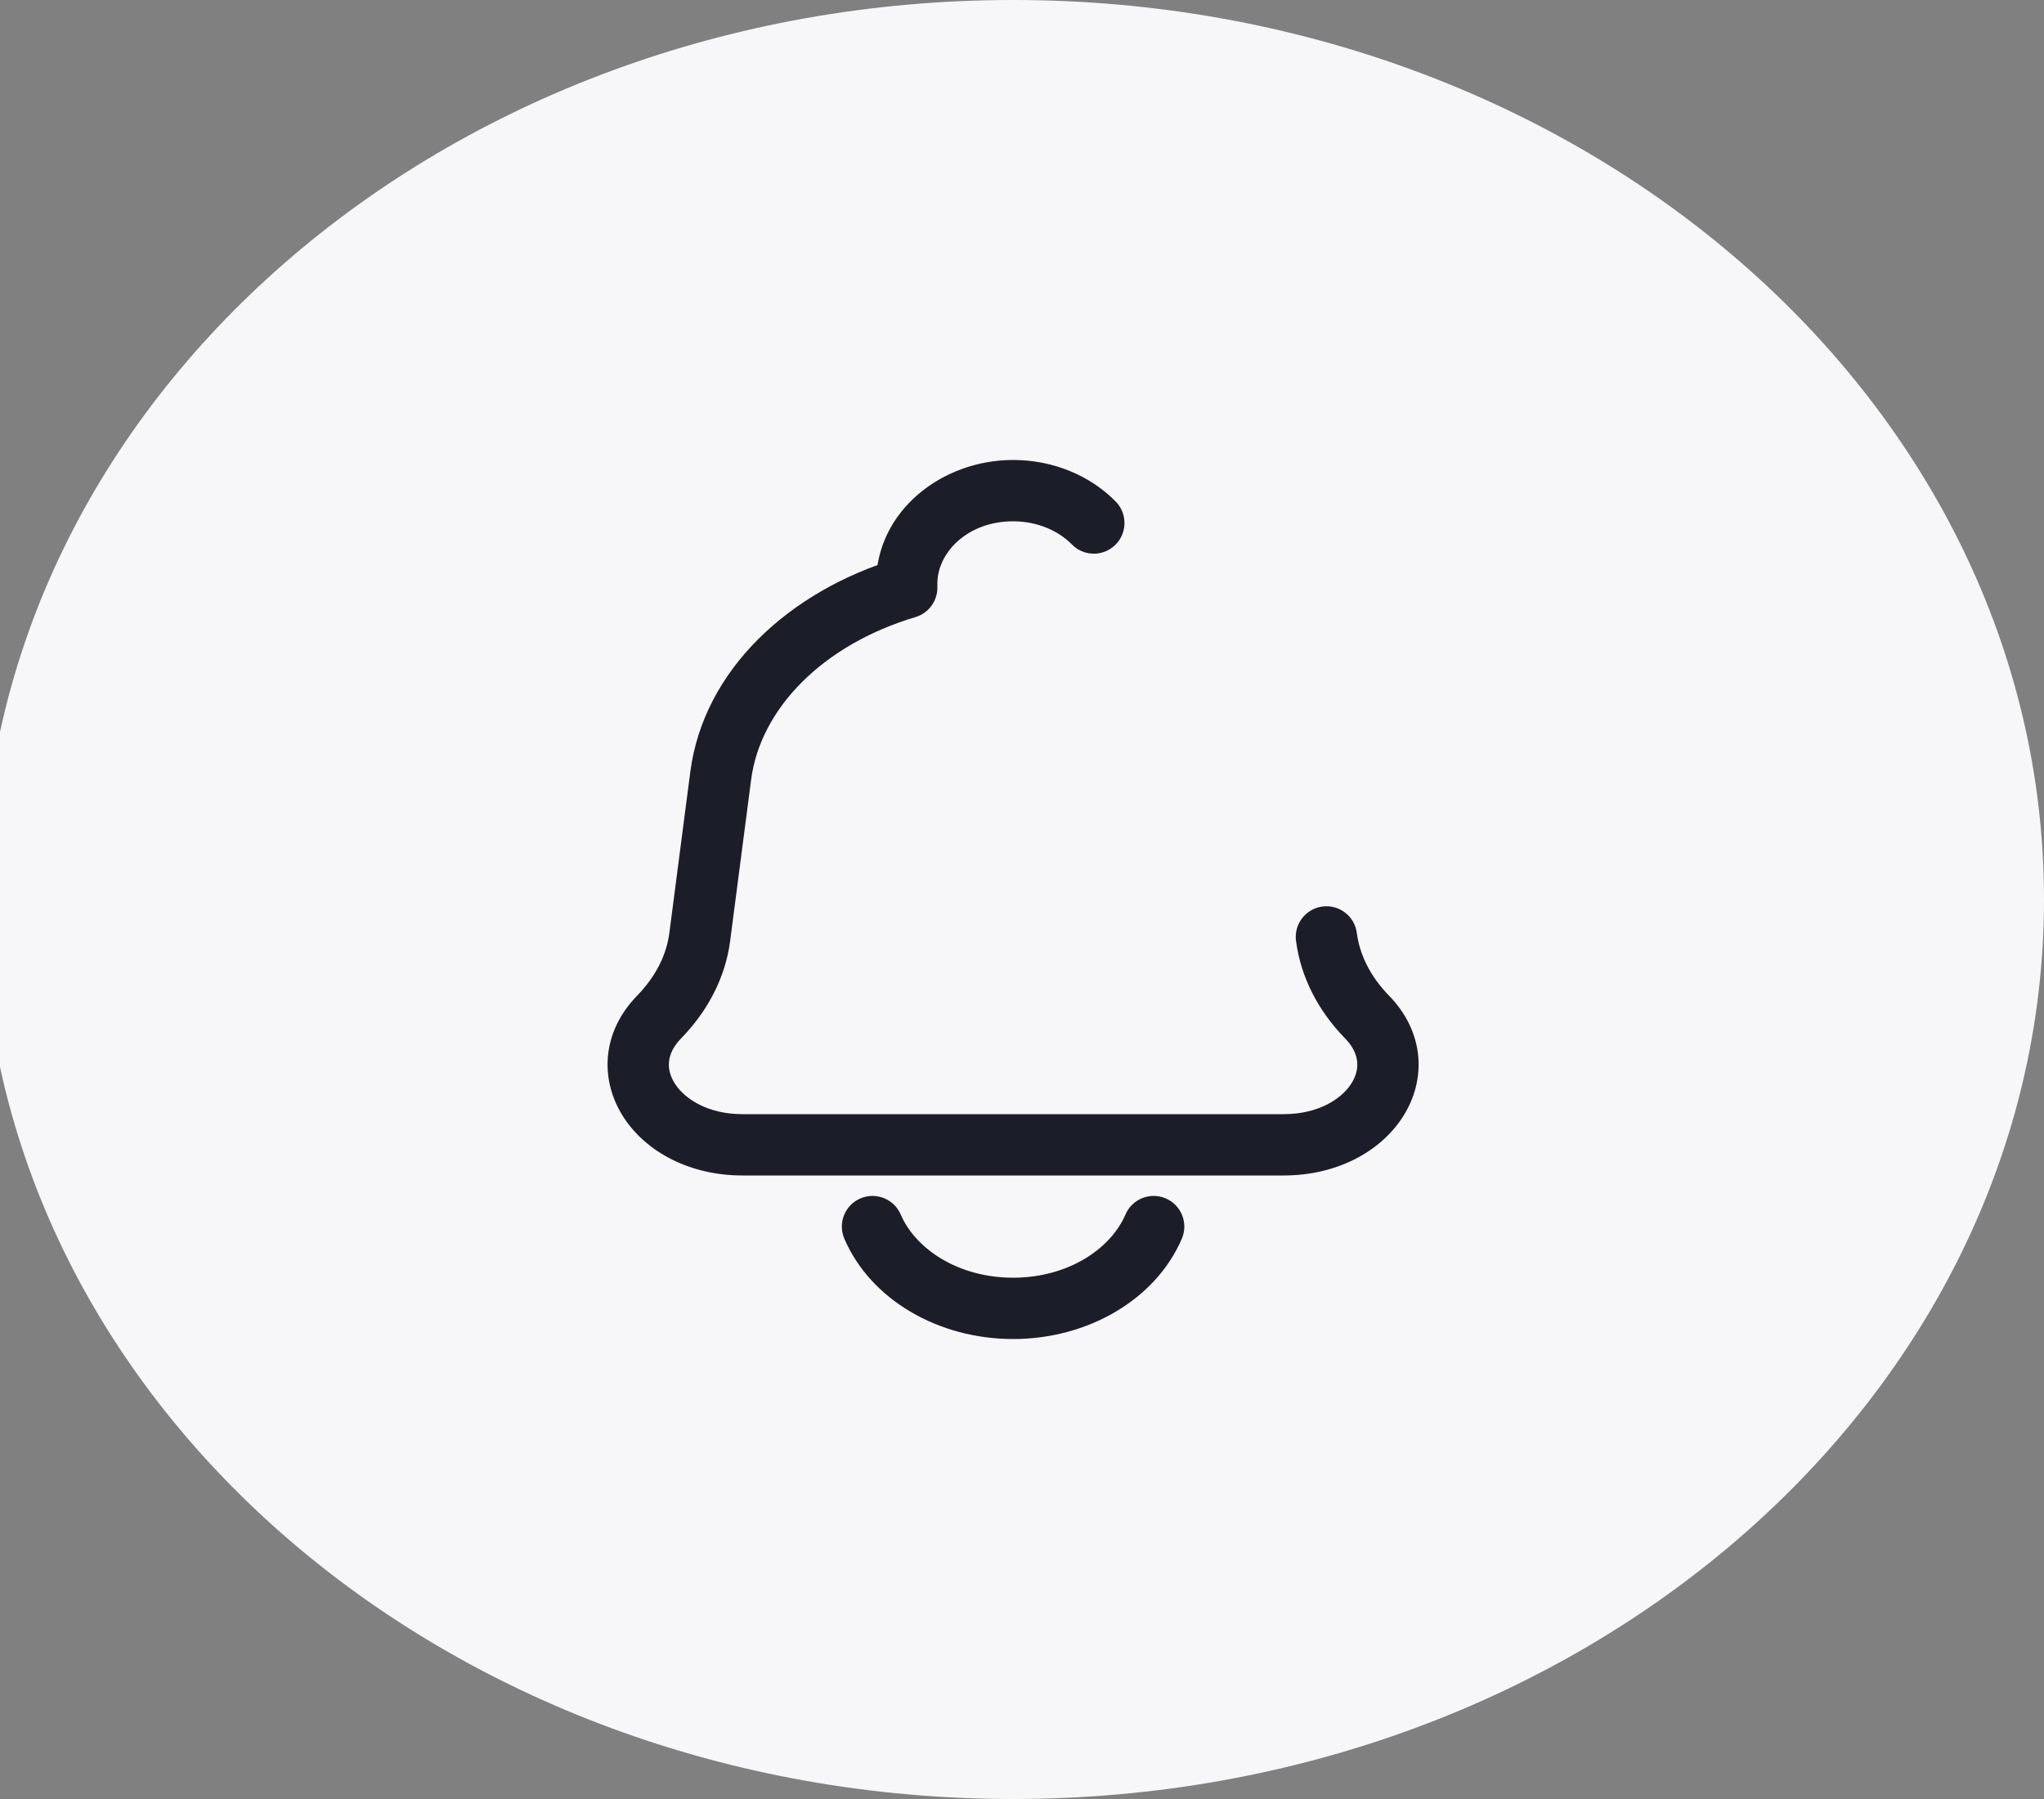 <svg width="100" height="88" viewBox="0 0 100 88" fill="none" xmlns="http://www.w3.org/2000/svg" xmlns:xlink="http://www.w3.org/1999/xlink">
<rect x="0" y="0" width="100" height="88" fill="#808080" stroke="none"/>
<path d="M100,44C100,68.301 77.419,88 49.564,88C21.709,88 -0.872,68.301 -0.872,44C-0.872,19.699 21.709,0 49.564,0C77.419,0 100,19.699 100,44Z" fill="#F7F7F9"/>
<path d="M34.234,45.831L32.747,45.637L32.747,45.637L34.234,45.831ZM35.26,37.95L36.747,38.144L35.26,37.95ZM32.25,49.744L31.177,48.697L31.177,48.697L32.25,49.744ZM66.381,45.637C66.274,44.815 65.521,44.236 64.7,44.343C63.878,44.45 63.299,45.203 63.406,46.024L66.381,45.637ZM66.878,49.744L65.804,50.792L65.804,50.792L66.878,49.744ZM44.36,28.747L44.789,30.185C45.425,29.995 45.86,29.41 45.86,28.747L44.36,28.747ZM52.445,26.636C53.026,27.227 53.976,27.234 54.566,26.653C55.156,26.072 55.164,25.122 54.583,24.532L52.445,26.636ZM57.82,60.592C58.147,59.831 57.795,58.949 57.034,58.622C56.272,58.295 55.39,58.647 55.063,59.408L57.82,60.592ZM44.065,59.408C43.738,58.647 42.855,58.295 42.094,58.622C41.333,58.949 40.981,59.831 41.308,60.592L44.065,59.408ZM62.808,54.5L36.32,54.5L36.32,57.5L62.808,57.5L62.808,54.5ZM35.722,46.024L36.747,38.144L33.772,37.757L32.747,45.637L35.722,46.024ZM33.324,50.792C34.637,49.446 35.491,47.802 35.722,46.024L32.747,45.637C32.609,46.698 32.09,47.76 31.177,48.697L33.324,50.792ZM63.406,46.024C63.637,47.802 64.491,49.446 65.804,50.792L67.951,48.697C67.037,47.76 66.519,46.698 66.381,45.637L63.406,46.024ZM36.32,54.5C34.648,54.5 33.516,53.771 33.027,53.021C32.591,52.35 32.571,51.563 33.324,50.792L31.177,48.697C29.415,50.503 29.334,52.844 30.512,54.657C31.64,56.389 33.8,57.5 36.32,57.5L36.32,54.5ZM62.808,57.5C65.328,57.5 67.488,56.389 68.615,54.657C69.794,52.844 69.713,50.503 67.951,48.697L65.804,50.792C66.557,51.563 66.537,52.35 66.101,53.021C65.612,53.771 64.48,54.5 62.808,54.5L62.808,57.5ZM45.86,28.747L45.86,28.54L42.86,28.54L42.86,28.747L45.86,28.747ZM36.747,38.144C37.2,34.664 40.245,31.542 44.789,30.185L43.931,27.31C38.652,28.887 34.425,32.739 33.772,37.757L36.747,38.144ZM49.564,22.5C46.06,22.5 42.86,25.018 42.86,28.54L45.86,28.54C45.86,27.047 47.319,25.5 49.564,25.5L49.564,22.5ZM49.564,25.5C50.759,25.5 51.784,25.965 52.445,26.636L54.583,24.532C53.335,23.264 51.529,22.5 49.564,22.5L49.564,25.5ZM55.063,59.408C54.343,61.086 52.259,62.5 49.564,62.5L49.564,65.5C53.219,65.5 56.538,63.575 57.82,60.592L55.063,59.408ZM49.564,62.5C46.869,62.5 44.785,61.086 44.065,59.408L41.308,60.592C42.59,63.575 45.908,65.5 49.564,65.5L49.564,62.5Z" fill="#1B1E28"/>
</svg>
